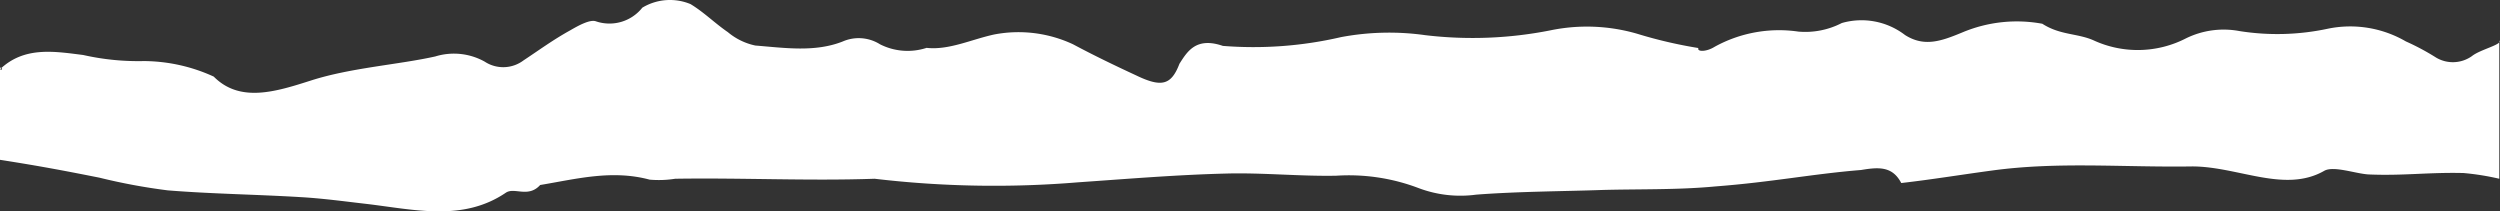 <svg id="图层_1" data-name="图层 1" xmlns="http://www.w3.org/2000/svg" viewBox="0 0 140 11.83"><rect x="0" y="0" width="140" height="11.83" fill="#333333" stroke="none"/><defs><style>.cls-1{fill:#fff;fill-rule:evenodd;}</style></defs><path class="cls-1" d="M140.46,3.06a1.84,1.84,0,0,1-2,.09,13.44,13.44,0,0,0-1.7-.91,6.2,6.2,0,0,0-4.38-.71,13.52,13.52,0,0,1-4.94.13,4.79,4.79,0,0,0-3,.41,5.91,5.91,0,0,1-5.19.1c-.9-.39-1.86-.28-2.85-.92a7.87,7.87,0,0,0-4.49.49c-1.16.48-2.12.83-3.2.14a4,4,0,0,0-3.54-.67,4.45,4.45,0,0,1-2.43.48,7.47,7.47,0,0,0-4.69.85c-.48.3-1,.28-.91.07a25.59,25.59,0,0,1-3.43-.8,10.08,10.08,0,0,0-4.86-.19,22.38,22.38,0,0,1-7,.27A14.57,14.57,0,0,0,77.12,2a21.68,21.68,0,0,1-6.61.49c-1.51-.52-2,.33-2.43,1-.46,1.2-1,1.34-2.43.65C64.44,3.58,63.24,3,62.12,2.4a7.22,7.22,0,0,0-4.41-.55c-1.26.27-2.54.89-3.79.75a3.42,3.42,0,0,1-2.61-.2,2.24,2.24,0,0,0-2.08-.16c-1.56.62-3.26.36-4.9.23a3.52,3.52,0,0,1-1.54-.75C42.06,1.22,41.46.61,40.7.15A3,3,0,0,0,38,.35a2.35,2.35,0,0,1-2.61.76c-.34-.11-1,.26-1.43.51C33,2.15,32.2,2.74,31.35,3.3a1.89,1.89,0,0,1-2.18.07,3.54,3.54,0,0,0-2.76-.29c-2.05.46-4.71.63-6.94,1.34-2,.64-4,1.27-5.47-.21a9.5,9.5,0,0,0-3.91-.87A14,14,0,0,1,6.69,3c-1.6-.2-3.3-.5-4.66.8.16.08.15-.1,0-.09V8.87c2.37.37,3.75.64,5.57,1a33.33,33.33,0,0,0,3.82.71c2.48.2,5,.23,7.46.38,1.23.07,2.46.24,3.68.38,2.69.32,5.4,1,7.8-.63.48-.32,1.25.31,1.92-.43,2-.33,4-.87,6.13-.3a5.81,5.81,0,0,0,1.43-.05c3.73-.06,7.47.13,11.17,0a57.09,57.09,0,0,0,11.39.2c2.75-.19,5.5-.42,8.25-.49,2.06-.06,4.15.16,6.21.12a11,11,0,0,1,4.63.7,6.63,6.63,0,0,0,3.21.36c2.33-.18,5.1-.19,7-.26,2.13-.06,4.28,0,6.39-.2,3.16-.24,5.43-.7,8.16-.92,1-.17,1.76-.21,2.25.73,1.74-.2,3.37-.47,5.08-.7,3.73-.51,7.35-.17,11.21-.23,2.57,0,5.18,1.51,7.39.25.53-.31,1.79.17,2.52.2,1.92.08,3.36-.13,5.29-.08a14.46,14.46,0,0,1,2,.32V2.19C142.19,2.41,140.92,2.69,140.46,3.06Z" transform="translate(-2.03 0.08)"/></svg>
